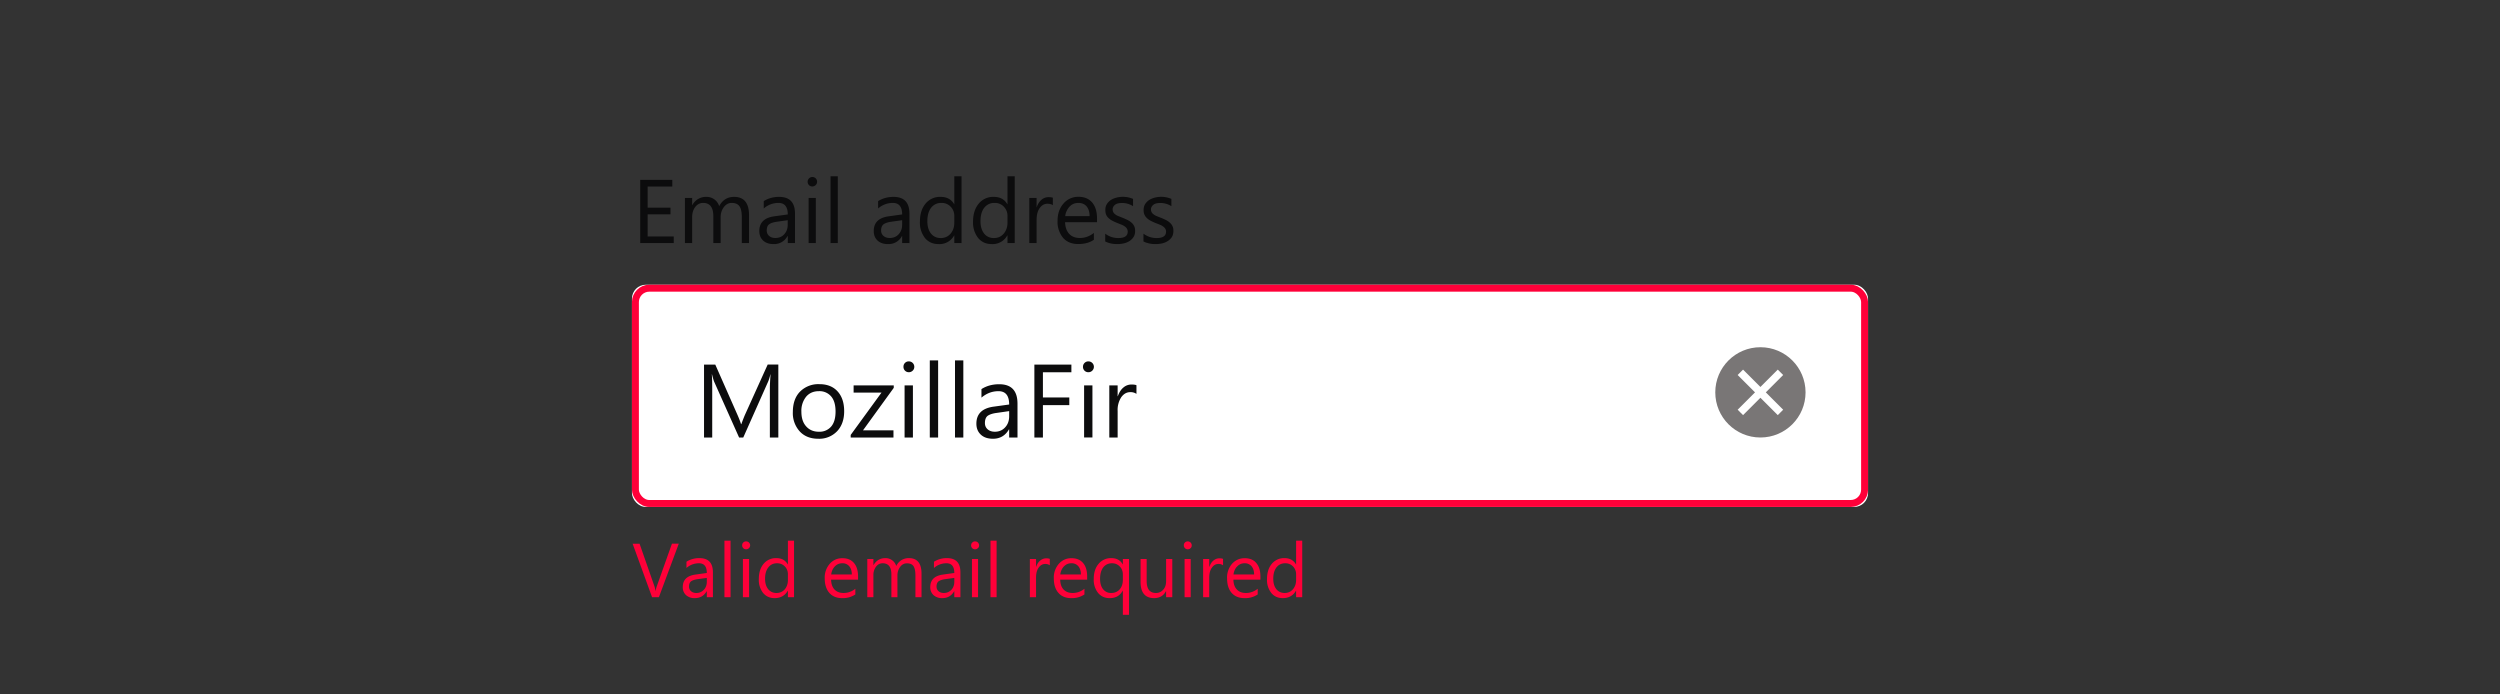 <svg xmlns="http://www.w3.org/2000/svg" xmlns:xlink="http://www.w3.org/1999/xlink" viewBox="0 0 360 100"><rect x="0" y="0" width="360" height="100" fill="#333333" stroke="none"/><defs><rect id="a" width="178" height="32" rx="2"/></defs><g fill="none" fill-rule="evenodd" transform="translate(91 25)"><g transform="translate(0 16)"><use fill="#FFFFFF" xlink:href="#a"/><rect width="177" height="31" x=".5" y=".5" stroke="#FF0039" rx="2"/><g fill="#0C0C0D" transform="translate(10 10)"><path d="M11.08 12H9.86V4.95c0-.55.04-1.23.1-2.04h-.02c-.12.47-.23.81-.32 1.02L6.03 12h-.6L1.85 3.99c-.1-.24-.2-.6-.32-1.08H1.5c.04.42.06 1.1.06 2.06V12H.38V1.5H2l3.23 7.32c.24.56.4.98.48 1.26h.04c.21-.58.38-1 .5-1.29l3.3-7.3h1.53V12zm5.74.18c-1.1 0-2-.35-2.66-1.06a3.9 3.9 0 0 1-.99-2.78c0-1.26.35-2.25 1.04-2.95A3.71 3.71 0 0 1 17 4.32c1.11 0 1.99.35 2.61 1.04.63.69.95 1.64.95 2.86 0 1.2-.34 2.16-1.02 2.88a3.55 3.55 0 0 1-2.72 1.08zm.09-6.85c-.77 0-1.38.27-1.83.8a3.23 3.23 0 0 0-.68 2.16c0 .9.23 1.6.68 2.1.46.52 1.07.78 1.83.78a2.2 2.2 0 0 0 1.79-.76c.42-.5.62-1.22.62-2.15 0-.93-.2-1.66-.62-2.16a2.19 2.19 0 0 0-1.8-.77zm10.8-.49l-4.44 6.13h4.39V12H21.5v-.37l4.44-6.1h-4.02V4.5h5.78v.34zm2.16-2.24a.76.76 0 0 1-.77-.78.75.75 0 0 1 .78-.78.78.78 0 0 1 .78.78c0 .21-.07.4-.23.55a.77.77 0 0 1-.56.23zm.59 9.4h-1.2V4.5h1.2V12zm3.63 0h-1.2V.9h1.2V12zm3.63 0h-1.2V.9h1.2V12zm7.8 0h-1.2v-1.17h-.03c-.52.9-1.29 1.35-2.3 1.35-.75 0-1.34-.2-1.76-.6-.42-.4-.63-.92-.63-1.57 0-1.4.82-2.22 2.47-2.45l2.25-.31c0-1.28-.51-1.92-1.54-1.92-.9 0-1.72.31-2.45.93V5.03c.74-.47 1.59-.7 2.55-.7 1.76 0 2.64.93 2.64 2.8V12zm-1.2-3.8l-1.8.26c-.56.07-.98.21-1.27.4-.28.2-.42.56-.42 1.06 0 .37.13.67.39.9.26.23.61.35 1.04.35.6 0 1.1-.21 1.48-.63.39-.42.58-.95.58-1.59v-.74zm8.96-5.59h-4.1v3.63h3.8v1.1h-3.8V12h-1.23V1.5h5.33V2.6zm2.45-.01a.76.76 0 0 1-.78-.78c0-.23.08-.41.23-.56a.75.75 0 0 1 .55-.22.78.78 0 0 1 .79.78c0 .21-.08.4-.23.55a.77.77 0 0 1-.56.23zm.58 9.4h-1.2V4.5h1.2V12zm6.34-6.28a1.47 1.47 0 0 0-.9-.25c-.52 0-.94.25-1.29.73a3.35 3.35 0 0 0-.52 1.98V12h-1.2V4.5h1.2v1.55h.03c.18-.53.44-.94.79-1.24.35-.3.74-.44 1.18-.44.31 0 .55.03.71.1v1.25z"/></g></g><path fill="#0C0C0D" d="M6.02 10H1.19V.9h4.62v.96H2.26V4.9h3.29v.96H2.26v3.19h3.76V10zm10.84 0h-1.04V6.27c0-.72-.11-1.24-.33-1.56-.23-.33-.6-.49-1.13-.49-.44 0-.82.2-1.13.61-.3.4-.46.9-.46 1.46V10h-1.05V6.14c0-1.28-.49-1.92-1.47-1.92-.46 0-.84.2-1.13.58-.3.38-.45.88-.45 1.5V10H7.63V3.5h1.04v1.03h.03a2.2 2.2 0 0 1 2.01-1.18 1.88 1.88 0 0 1 1.85 1.34c.48-.9 1.2-1.34 2.15-1.34 1.43 0 2.15.88 2.15 2.64V10zm6.62 0h-1.04V8.98h-.03a2.18 2.18 0 0 1-2 1.17c-.64 0-1.15-.17-1.52-.51-.36-.34-.55-.8-.55-1.37 0-1.21.72-1.92 2.15-2.12l1.95-.27c0-1.1-.45-1.66-1.34-1.66a3.2 3.2 0 0 0-2.12.8V3.96c.64-.4 1.37-.61 2.2-.61 1.54 0 2.3.8 2.3 2.42V10zm-1.04-3.29l-1.57.22c-.48.07-.85.18-1.1.36-.24.17-.36.47-.36.9a1 1 0 0 0 .34.78c.23.2.53.3.9.3.52 0 .95-.17 1.28-.54.34-.36.5-.82.5-1.37V6.7zm3.53-4.86a.66.66 0 0 1-.67-.67c0-.2.07-.36.2-.49s.29-.2.47-.2a.67.67 0 0 1 .69.69c0 .18-.07.34-.2.47-.13.13-.3.2-.49.2zm.51 8.15h-1.04V3.5h1.04V10zm3.15 0H28.6V.38h1.04V10zm10.32 0h-1.04V8.98h-.02a2.18 2.18 0 0 1-2 1.17c-.65 0-1.16-.17-1.52-.51-.37-.34-.55-.8-.55-1.37 0-1.21.71-1.92 2.14-2.12l1.95-.27c0-1.1-.45-1.66-1.34-1.66a3.2 3.2 0 0 0-2.12.8V3.96c.64-.4 1.38-.61 2.21-.61 1.53 0 2.3.8 2.3 2.42V10zm-1.04-3.29l-1.57.22c-.48.07-.84.18-1.09.36-.24.17-.37.47-.37.9a1 1 0 0 0 .34.78c.23.2.53.3.9.3.52 0 .95-.17 1.29-.54.33-.36.5-.82.5-1.37V6.7zM47.46 10h-1.04V8.9h-.02a2.4 2.4 0 0 1-2.24 1.25c-.82 0-1.47-.29-1.96-.87a3.58 3.58 0 0 1-.73-2.38c0-1.07.27-1.93.81-2.58a2.68 2.68 0 0 1 2.17-.97c.89 0 1.54.35 1.95 1.05h.02V.38h1.04V10zm-1.04-2.94V6.1c0-.52-.17-.97-.52-1.33a1.75 1.75 0 0 0-1.32-.55 1.8 1.8 0 0 0-1.5.7c-.36.47-.54 1.11-.54 1.93 0 .75.17 1.34.52 1.78.35.43.82.65 1.4.65.59 0 1.06-.21 1.42-.63.36-.42.54-.95.54-1.59zm8.7 2.94h-1.04V8.9h-.03a2.4 2.4 0 0 1-2.23 1.25c-.82 0-1.47-.29-1.96-.87a3.58 3.58 0 0 1-.74-2.38c0-1.07.28-1.93.82-2.58a2.68 2.68 0 0 1 2.16-.97c.9 0 1.54.35 1.95 1.05h.03V.38h1.04V10zm-1.04-2.94V6.1c0-.52-.18-.97-.52-1.33a1.75 1.75 0 0 0-1.33-.55 1.8 1.8 0 0 0-1.5.7c-.36.47-.54 1.11-.54 1.93 0 .75.18 1.34.52 1.78.35.43.82.65 1.41.65.58 0 1.05-.21 1.41-.63.36-.42.55-.95.55-1.59zm6.53-2.5c-.18-.15-.44-.22-.78-.22-.45 0-.82.21-1.12.63-.3.42-.44 1-.44 1.72V10h-1.05V3.5h1.05v1.34h.02c.15-.46.38-.81.68-1.07.3-.26.65-.38 1.02-.38.27 0 .48.03.62.08v1.08zM66.97 7h-4.6c.03.72.22 1.28.6 1.68.36.39.88.59 1.53.59.73 0 1.4-.24 2.02-.73v.98c-.57.41-1.33.62-2.27.62-.92 0-1.64-.3-2.16-.88a3.62 3.62 0 0 1-.8-2.5c0-1 .3-1.83.87-2.47a2.76 2.76 0 0 1 2.14-.95c.85 0 1.5.27 1.97.82.47.55.7 1.32.7 2.3V7zm-1.07-.88c0-.6-.15-1.07-.43-1.4-.29-.34-.69-.5-1.2-.5-.48 0-.9.17-1.24.52a2.4 2.4 0 0 0-.64 1.38h3.51zm2.25 3.64V8.65c.57.42 1.19.63 1.87.63.92 0 1.37-.3 1.37-.92a.8.8 0 0 0-.12-.44 1.17 1.17 0 0 0-.31-.32c-.14-.1-.3-.18-.47-.25a30.3 30.3 0 0 0-.58-.23 7.48 7.48 0 0 1-.76-.35 2.3 2.3 0 0 1-.55-.4 1.46 1.46 0 0 1-.33-.49c-.07-.19-.1-.4-.1-.65 0-.3.06-.58.2-.81.14-.24.33-.43.56-.6.23-.15.5-.27.8-.35a3.73 3.73 0 0 1 2.43.17v1.05a2.94 2.94 0 0 0-2.18-.4c-.15.04-.29.1-.4.19a.87.87 0 0 0-.26.29.76.76 0 0 0-.1.37c0 .17.04.3.1.42.06.12.15.22.27.3.12.1.26.18.43.25l.58.23c.29.11.54.23.77.34.23.12.43.25.59.4.16.14.28.31.37.5.09.2.13.42.13.68 0 .32-.07.6-.21.84-.15.24-.34.43-.57.59a2.6 2.6 0 0 1-.82.35c-.31.07-.63.11-.97.11-.67 0-1.25-.13-1.74-.38zm5.51 0V8.65c.57.42 1.2.63 1.88.63.91 0 1.37-.3 1.37-.92a.8.8 0 0 0-.12-.44 1.17 1.17 0 0 0-.32-.32c-.13-.1-.29-.18-.47-.25a30.3 30.3 0 0 0-.58-.23 7.48 7.48 0 0 1-.76-.35 2.3 2.3 0 0 1-.54-.4 1.46 1.46 0 0 1-.33-.49c-.08-.19-.11-.4-.11-.65 0-.3.07-.58.2-.81.15-.24.33-.43.57-.6.23-.15.5-.27.8-.35a3.73 3.73 0 0 1 2.43.17v1.05a2.94 2.94 0 0 0-2.18-.4c-.16.04-.3.1-.4.19a.87.87 0 0 0-.26.29.76.76 0 0 0-.1.37c0 .17.03.3.1.42.06.12.15.22.27.3.11.1.26.18.43.25l.57.23c.3.11.55.23.78.34.23.12.42.25.58.4.16.14.29.31.37.5.1.2.13.42.13.68 0 .32-.07.6-.2.84-.15.24-.34.43-.58.59a2.6 2.6 0 0 1-.81.35c-.31.07-.64.11-.98.11-.66 0-1.24-.13-1.74-.38z"/><path fill="#FF0039" d="M6.74 53.3L3.88 61H2.9l-2.8-7.7H1.1l2.13 6.1c.07.2.12.43.16.69h.02c.03-.22.09-.45.18-.7l2.17-6.1h.98zm4.92 7.7h-.88v-.86h-.02c-.38.66-.95.99-1.7.99a1.8 1.8 0 0 1-1.28-.44 1.5 1.5 0 0 1-.46-1.15c0-1.03.6-1.63 1.81-1.8l1.65-.23c0-.93-.38-1.4-1.13-1.4a2.7 2.7 0 0 0-1.8.68v-.9a3.4 3.4 0 0 1 1.87-.52c1.3 0 1.94.69 1.94 2.05V61zm-.88-2.78l-1.33.18c-.4.06-.71.16-.92.3-.2.15-.31.4-.31.77 0 .27.1.5.29.66.19.17.44.26.76.26.44 0 .8-.16 1.08-.46.29-.3.43-.7.43-1.16v-.55zM14.2 61h-.88v-8.14h.88V61zm2.24-6.9a.56.56 0 0 1-.57-.57c0-.16.05-.3.16-.4.11-.12.25-.17.4-.17a.57.57 0 0 1 .59.57c0 .16-.06.3-.17.4a.56.56 0 0 1-.41.17zm.43 6.9h-.89v-5.5h.89V61zm6.47 0h-.88v-.93h-.02c-.4.7-1.04 1.06-1.89 1.06-.7 0-1.24-.25-1.66-.74a3.03 3.03 0 0 1-.62-2.01c0-.91.23-1.64.69-2.19a2.27 2.27 0 0 1 1.83-.82c.76 0 1.3.3 1.65.9h.02v-3.41h.88V61zm-.88-2.49v-.8c0-.45-.14-.83-.44-1.14-.3-.3-.66-.46-1.12-.46-.53 0-.96.2-1.26.6-.31.39-.47.93-.47 1.63 0 .63.15 1.13.45 1.5.3.36.69.55 1.19.55.49 0 .89-.18 1.2-.53.3-.36.45-.8.45-1.35zm10.1-.04h-3.88c.01.61.18 1.09.49 1.42.32.33.75.5 1.3.5.62 0 1.19-.2 1.7-.61v.82a3.2 3.2 0 0 1-1.9.53c-.79 0-1.4-.25-1.84-.75-.44-.5-.67-1.2-.67-2.1a3 3 0 0 1 .73-2.1c.49-.54 1.09-.8 1.8-.8.73 0 1.28.22 1.68.69.4.46.59 1.11.59 1.94v.46zm-.9-.75c0-.5-.13-.9-.37-1.18a1.25 1.25 0 0 0-1-.43c-.42 0-.78.15-1.07.45-.29.3-.46.68-.53 1.16h2.97zM41.7 61h-.88v-3.16c0-.6-.1-1.05-.28-1.32-.19-.27-.5-.4-.95-.4-.38 0-.7.16-.96.5-.26.35-.4.76-.4 1.24V61h-.87v-3.27c0-1.08-.42-1.62-1.26-1.62-.38 0-.7.16-.95.49a2 2 0 0 0-.38 1.26V61h-.88v-5.5h.88v.87h.02c.4-.67.96-1 1.71-1a1.6 1.6 0 0 1 1.56 1.14 1.96 1.96 0 0 1 1.83-1.14c1.2 0 1.81.75 1.81 2.24V61zm5.6 0h-.88v-.86h-.02c-.38.66-.95.99-1.7.99a1.8 1.8 0 0 1-1.28-.44 1.5 1.5 0 0 1-.46-1.15c0-1.03.6-1.63 1.81-1.8l1.65-.23c0-.93-.38-1.4-1.13-1.4a2.7 2.7 0 0 0-1.8.68v-.9a3.4 3.4 0 0 1 1.87-.52c1.3 0 1.94.69 1.94 2.05V61zm-.88-2.78l-1.32.18c-.41.06-.72.16-.93.3-.2.15-.31.4-.31.77 0 .27.1.5.29.66.19.17.44.26.76.26.44 0 .8-.16 1.09-.46.28-.3.42-.7.42-1.16v-.55zm3-4.12a.56.56 0 0 1-.58-.57c0-.16.06-.3.17-.4.11-.12.25-.17.4-.17a.57.57 0 0 1 .58.57c0 .16-.05.3-.17.4a.56.56 0 0 1-.4.17zm.42 6.9h-.88v-5.5h.88V61zm2.67 0h-.88v-8.14h.88V61zm7.66-4.6a1.08 1.08 0 0 0-.66-.19c-.38 0-.7.18-.95.54-.25.35-.37.83-.37 1.45V61h-.89v-5.5h.89v1.13h.02c.12-.38.31-.69.57-.9.26-.22.55-.33.87-.33.23 0 .4.03.52.08v.91zm5.38 2.07h-3.88c.01.61.17 1.09.49 1.42.31.33.75.5 1.3.5.62 0 1.19-.2 1.7-.61v.82a3.2 3.2 0 0 1-1.91.53c-.78 0-1.39-.25-1.83-.75-.45-.5-.67-1.2-.67-2.1a3 3 0 0 1 .73-2.1c.49-.54 1.09-.8 1.8-.8.73 0 1.28.22 1.68.69.4.46.59 1.11.59 1.94v.46zm-.9-.75c0-.5-.13-.9-.37-1.18a1.25 1.25 0 0 0-1-.43c-.42 0-.78.15-1.07.45-.29.3-.47.68-.53 1.16h2.97zm6.93 5.81h-.89v-3.48h-.02c-.38.72-1 1.08-1.88 1.08-.69 0-1.24-.25-1.66-.74a3.01 3.01 0 0 1-.63-2.01c0-.91.23-1.64.7-2.19a2.29 2.29 0 0 1 1.84-.82c.75 0 1.3.3 1.63.9h.02v-.77h.89v8.03zm-.89-5v-.8c0-.46-.14-.84-.44-1.15-.3-.31-.67-.47-1.12-.47-.53 0-.95.2-1.26.59-.3.4-.46.94-.46 1.66 0 .63.15 1.13.44 1.49.3.36.68.54 1.15.54.52 0 .93-.18 1.24-.53.3-.35.45-.8.45-1.34zM77.81 61h-.89v-.87h-.02c-.36.67-.93 1-1.7 1-1.3 0-1.96-.78-1.96-2.34V55.5h.88v3.15c0 1.16.44 1.74 1.33 1.74.43 0 .78-.16 1.06-.48.28-.31.41-.73.41-1.24V55.5h.89V61zm2.22-6.9a.56.56 0 0 1-.56-.57c0-.16.05-.3.16-.4.11-.12.25-.17.4-.17a.57.57 0 0 1 .58.57c0 .16-.05.3-.16.4a.56.56 0 0 1-.42.17zm.43 6.9h-.88v-5.5h.88V61zm4.66-4.6a1.08 1.08 0 0 0-.67-.19c-.38 0-.69.18-.94.54-.26.35-.38.83-.38 1.45V61h-.88v-5.5h.88v1.13h.02c.13-.38.32-.69.57-.9.26-.22.55-.33.87-.33.23 0 .4.03.53.08v.91zm5.37 2.07h-3.88c.01.61.18 1.09.5 1.42.3.33.74.5 1.3.5.61 0 1.18-.2 1.7-.61v.82a3.2 3.2 0 0 1-1.92.53c-.77 0-1.38-.25-1.83-.75-.44-.5-.66-1.2-.66-2.1a3 3 0 0 1 .72-2.1c.49-.54 1.1-.8 1.81-.8.72 0 1.28.22 1.67.69.4.46.6 1.11.6 1.94v.46zm-.9-.75c0-.5-.13-.9-.37-1.18a1.25 1.25 0 0 0-1-.43c-.42 0-.77.15-1.06.45-.3.3-.47.68-.54 1.16h2.97zM96.52 61h-.88v-.93h-.02c-.41.7-1.04 1.06-1.9 1.06-.69 0-1.24-.25-1.65-.74a3.03 3.03 0 0 1-.62-2.01c0-.91.23-1.64.69-2.19a2.27 2.27 0 0 1 1.83-.82c.75 0 1.3.3 1.65.9h.02v-3.41h.88V61zm-.88-2.49v-.8c0-.45-.15-.83-.44-1.14-.3-.3-.67-.46-1.12-.46-.54 0-.96.2-1.27.6-.3.39-.46.93-.46 1.63 0 .63.15 1.13.44 1.5.3.36.7.55 1.2.55.48 0 .88-.18 1.19-.53.3-.36.46-.8.46-1.35z"/><g transform="translate(156 25)"><circle cx="6.5" cy="6.5" r="6.5" fill="#797676"/><g stroke="#FFFFFF" stroke-linecap="square" stroke-width="1.1" transform="translate(4 4)"><path d="M5 0L0 5m5 0L0 0"/></g></g></g></svg>